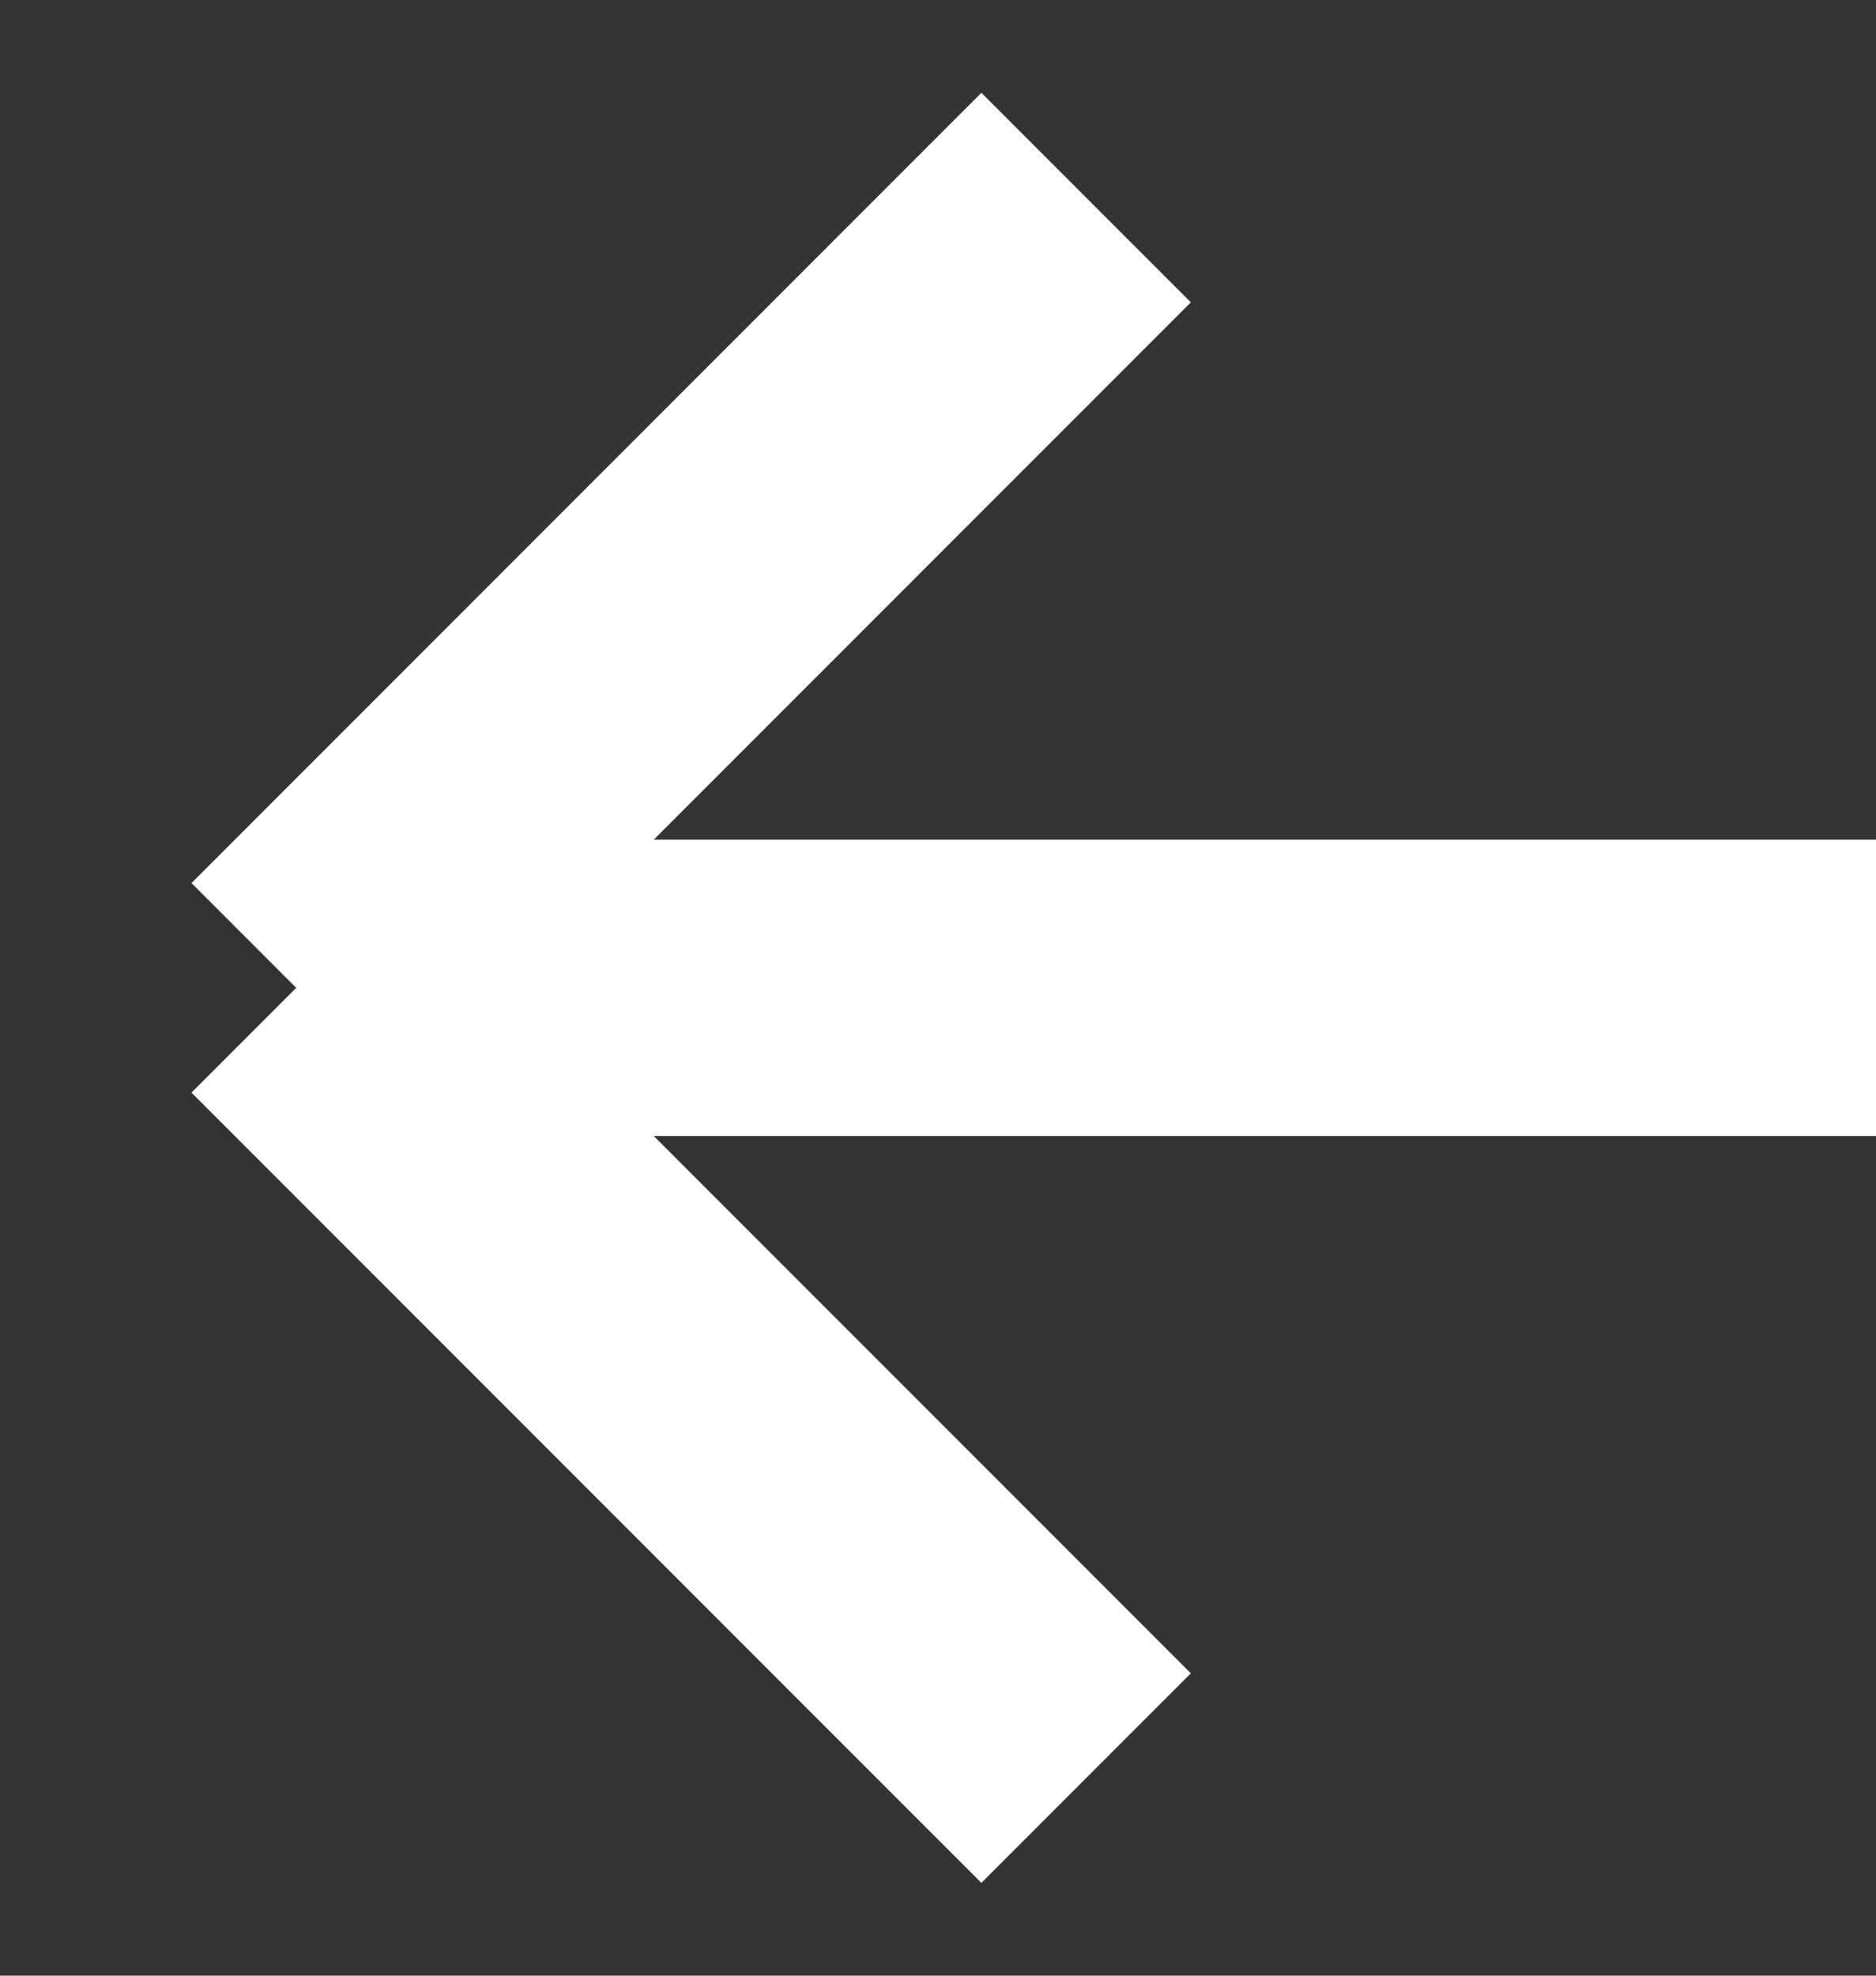 <svg width="19" height="20" viewBox="0 0 19 20" fill="none" xmlns="http://www.w3.org/2000/svg">
<rect x="0" y="0" width="19" height="20" fill="#333333" stroke="none"/>
<path d="M19 10H3M3 10L11 2M3 10L11 18" stroke="white" stroke-width="3"/>
</svg>
